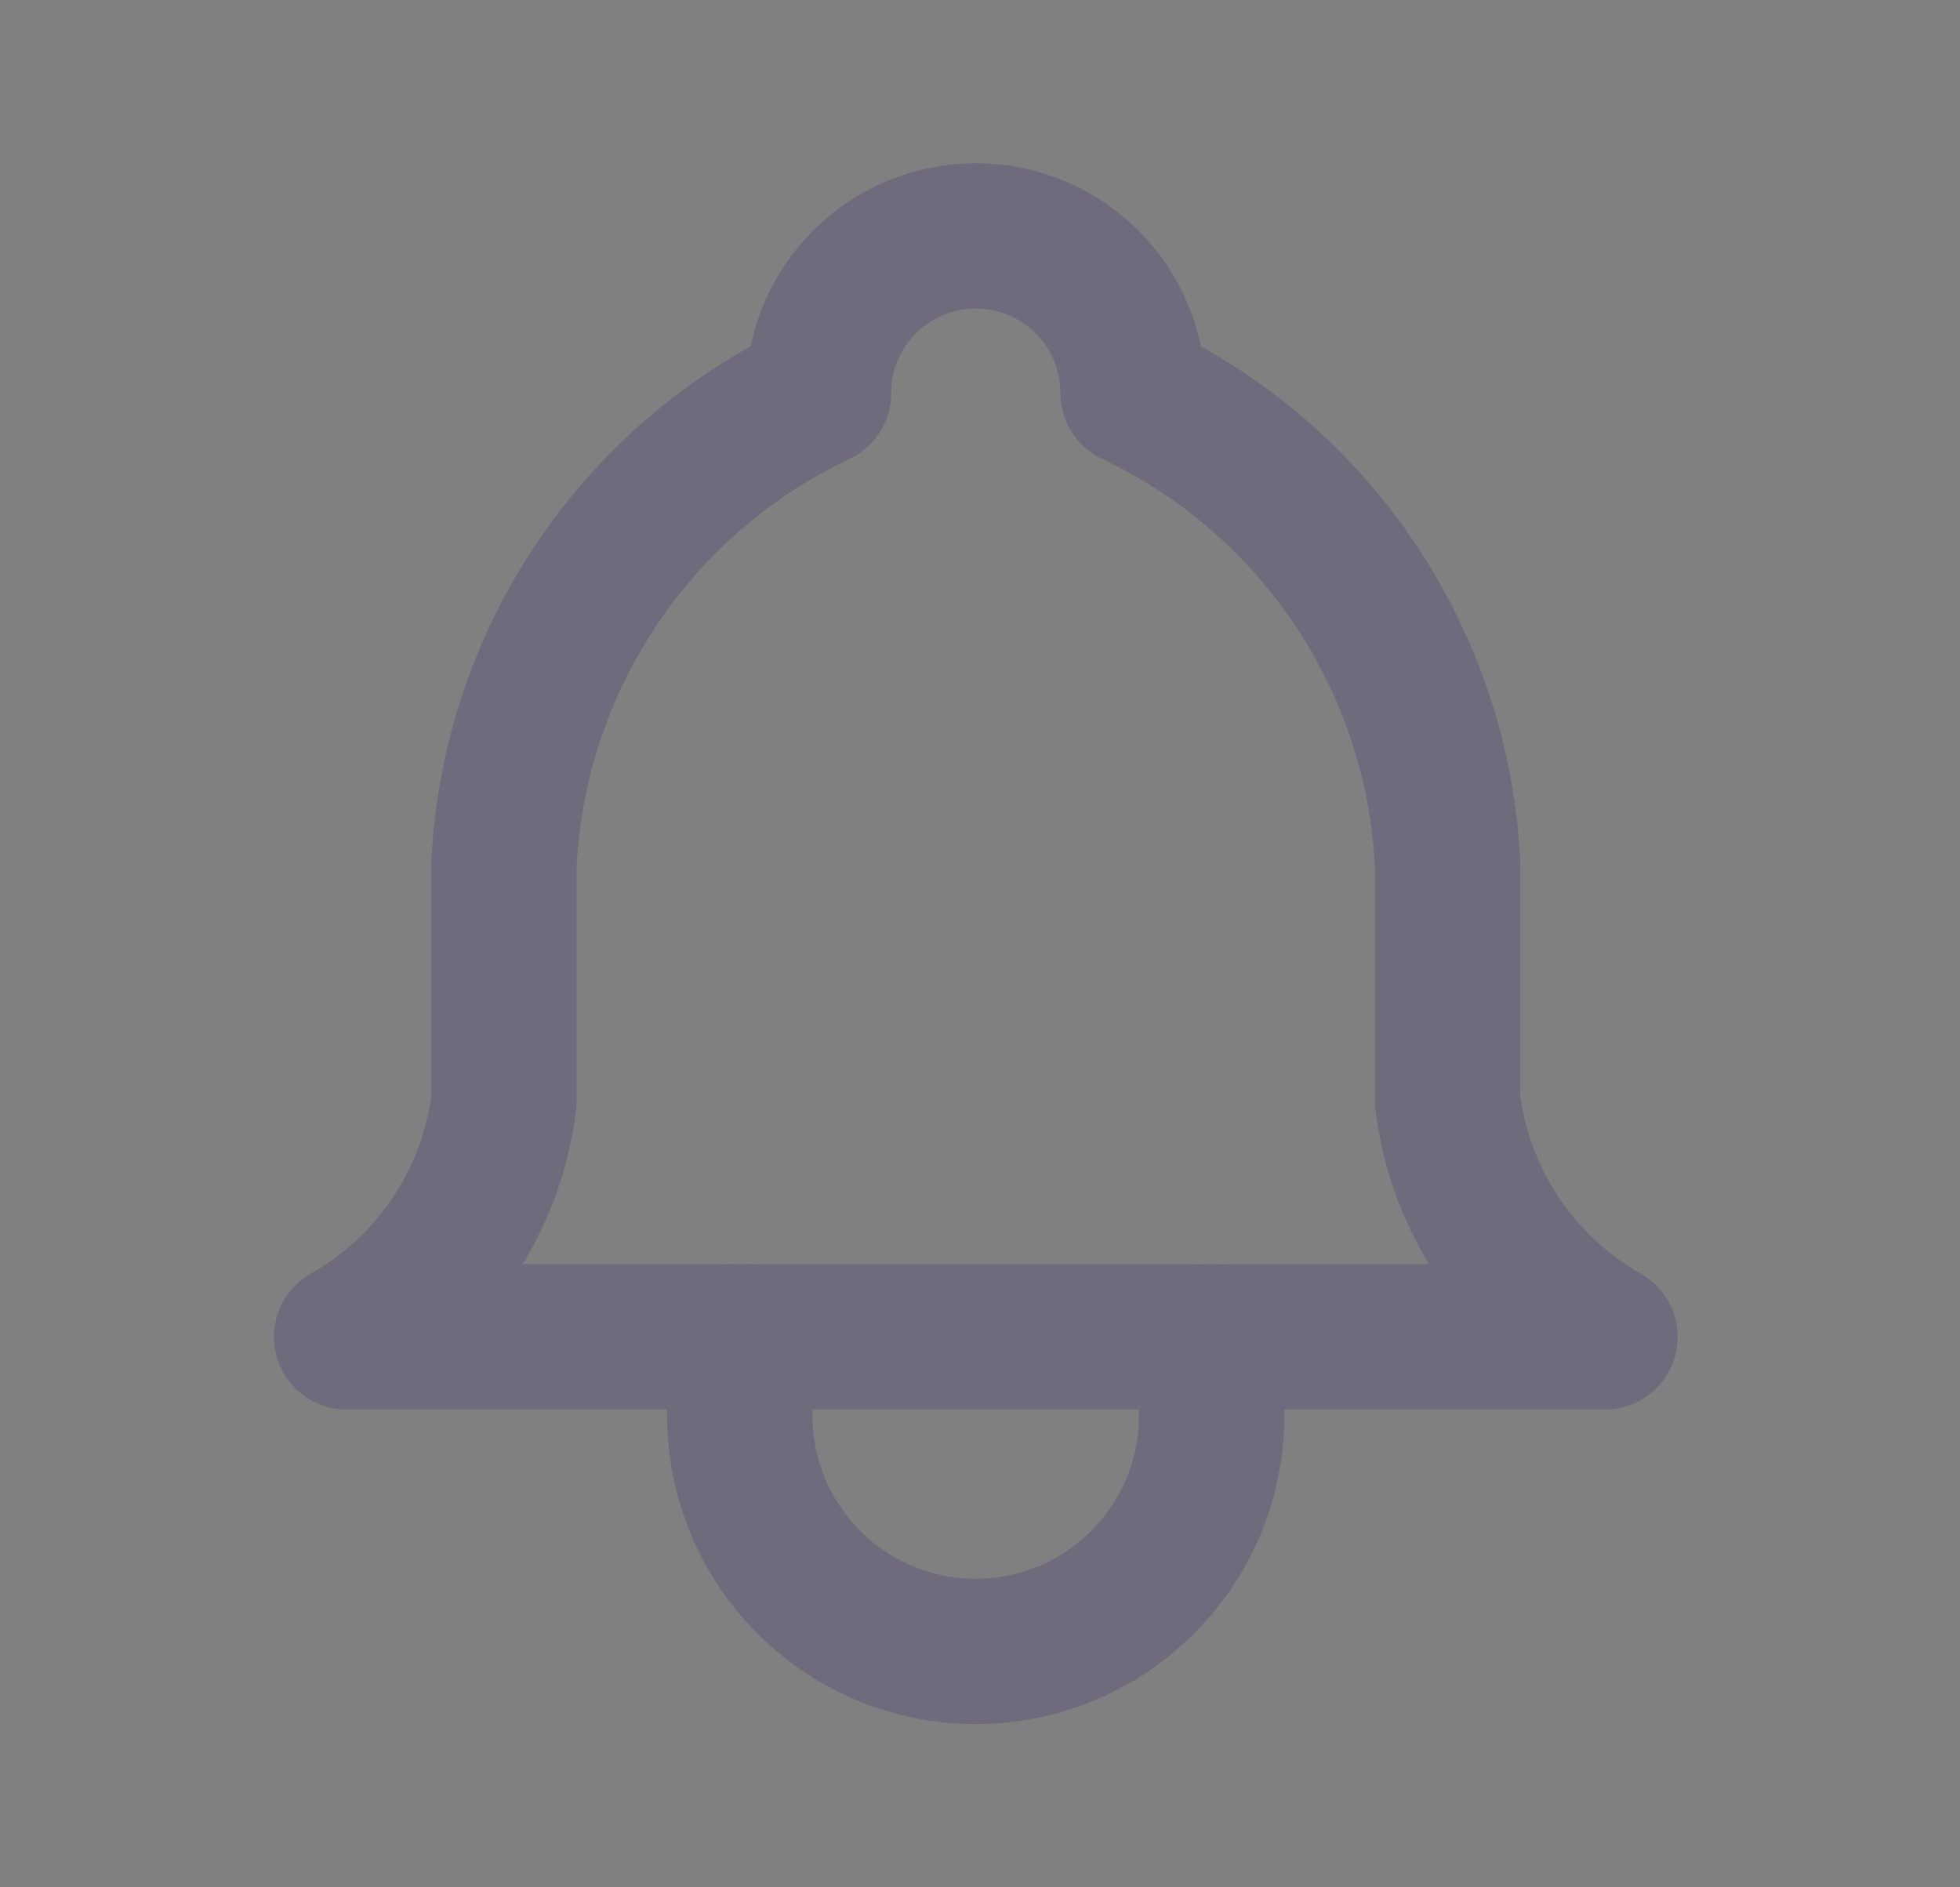<svg width="27" height="26" viewBox="0 0 27 26" fill="none" xmlns="http://www.w3.org/2000/svg">
<rect x="0" y="0" width="27" height="26" fill="#808080" stroke="none"/>
<path d="M11.275 5.417C11.275 4.22 12.245 3.25 13.442 3.25C14.639 3.25 15.609 4.22 15.609 5.417C18.144 6.615 19.811 9.115 19.942 11.917V15.167C20.107 16.532 20.912 17.739 22.109 18.417H4.775C5.973 17.739 6.777 16.532 6.942 15.167V11.917C7.074 9.115 8.74 6.615 11.275 5.417" stroke="#4B465C" stroke-width="2" stroke-linecap="round" stroke-linejoin="round"/>
<path d="M11.275 5.417C11.275 4.22 12.245 3.25 13.442 3.25C14.639 3.25 15.609 4.22 15.609 5.417C18.144 6.615 19.811 9.115 19.942 11.917V15.167C20.107 16.532 20.912 17.739 22.109 18.417H4.775C5.973 17.739 6.777 16.532 6.942 15.167V11.917C7.074 9.115 8.74 6.615 11.275 5.417" stroke="white" stroke-opacity="0.2" stroke-width="2" stroke-linecap="round" stroke-linejoin="round"/>
<path d="M10.191 18.417V19.5C10.191 21.295 11.646 22.75 13.441 22.75C15.236 22.75 16.691 21.295 16.691 19.5V18.417" stroke="#4B465C" stroke-width="2" stroke-linecap="round" stroke-linejoin="round"/>
<path d="M10.191 18.417V19.5C10.191 21.295 11.646 22.75 13.441 22.75C15.236 22.75 16.691 21.295 16.691 19.5V18.417" stroke="white" stroke-opacity="0.2" stroke-width="2" stroke-linecap="round" stroke-linejoin="round"/>
</svg>
